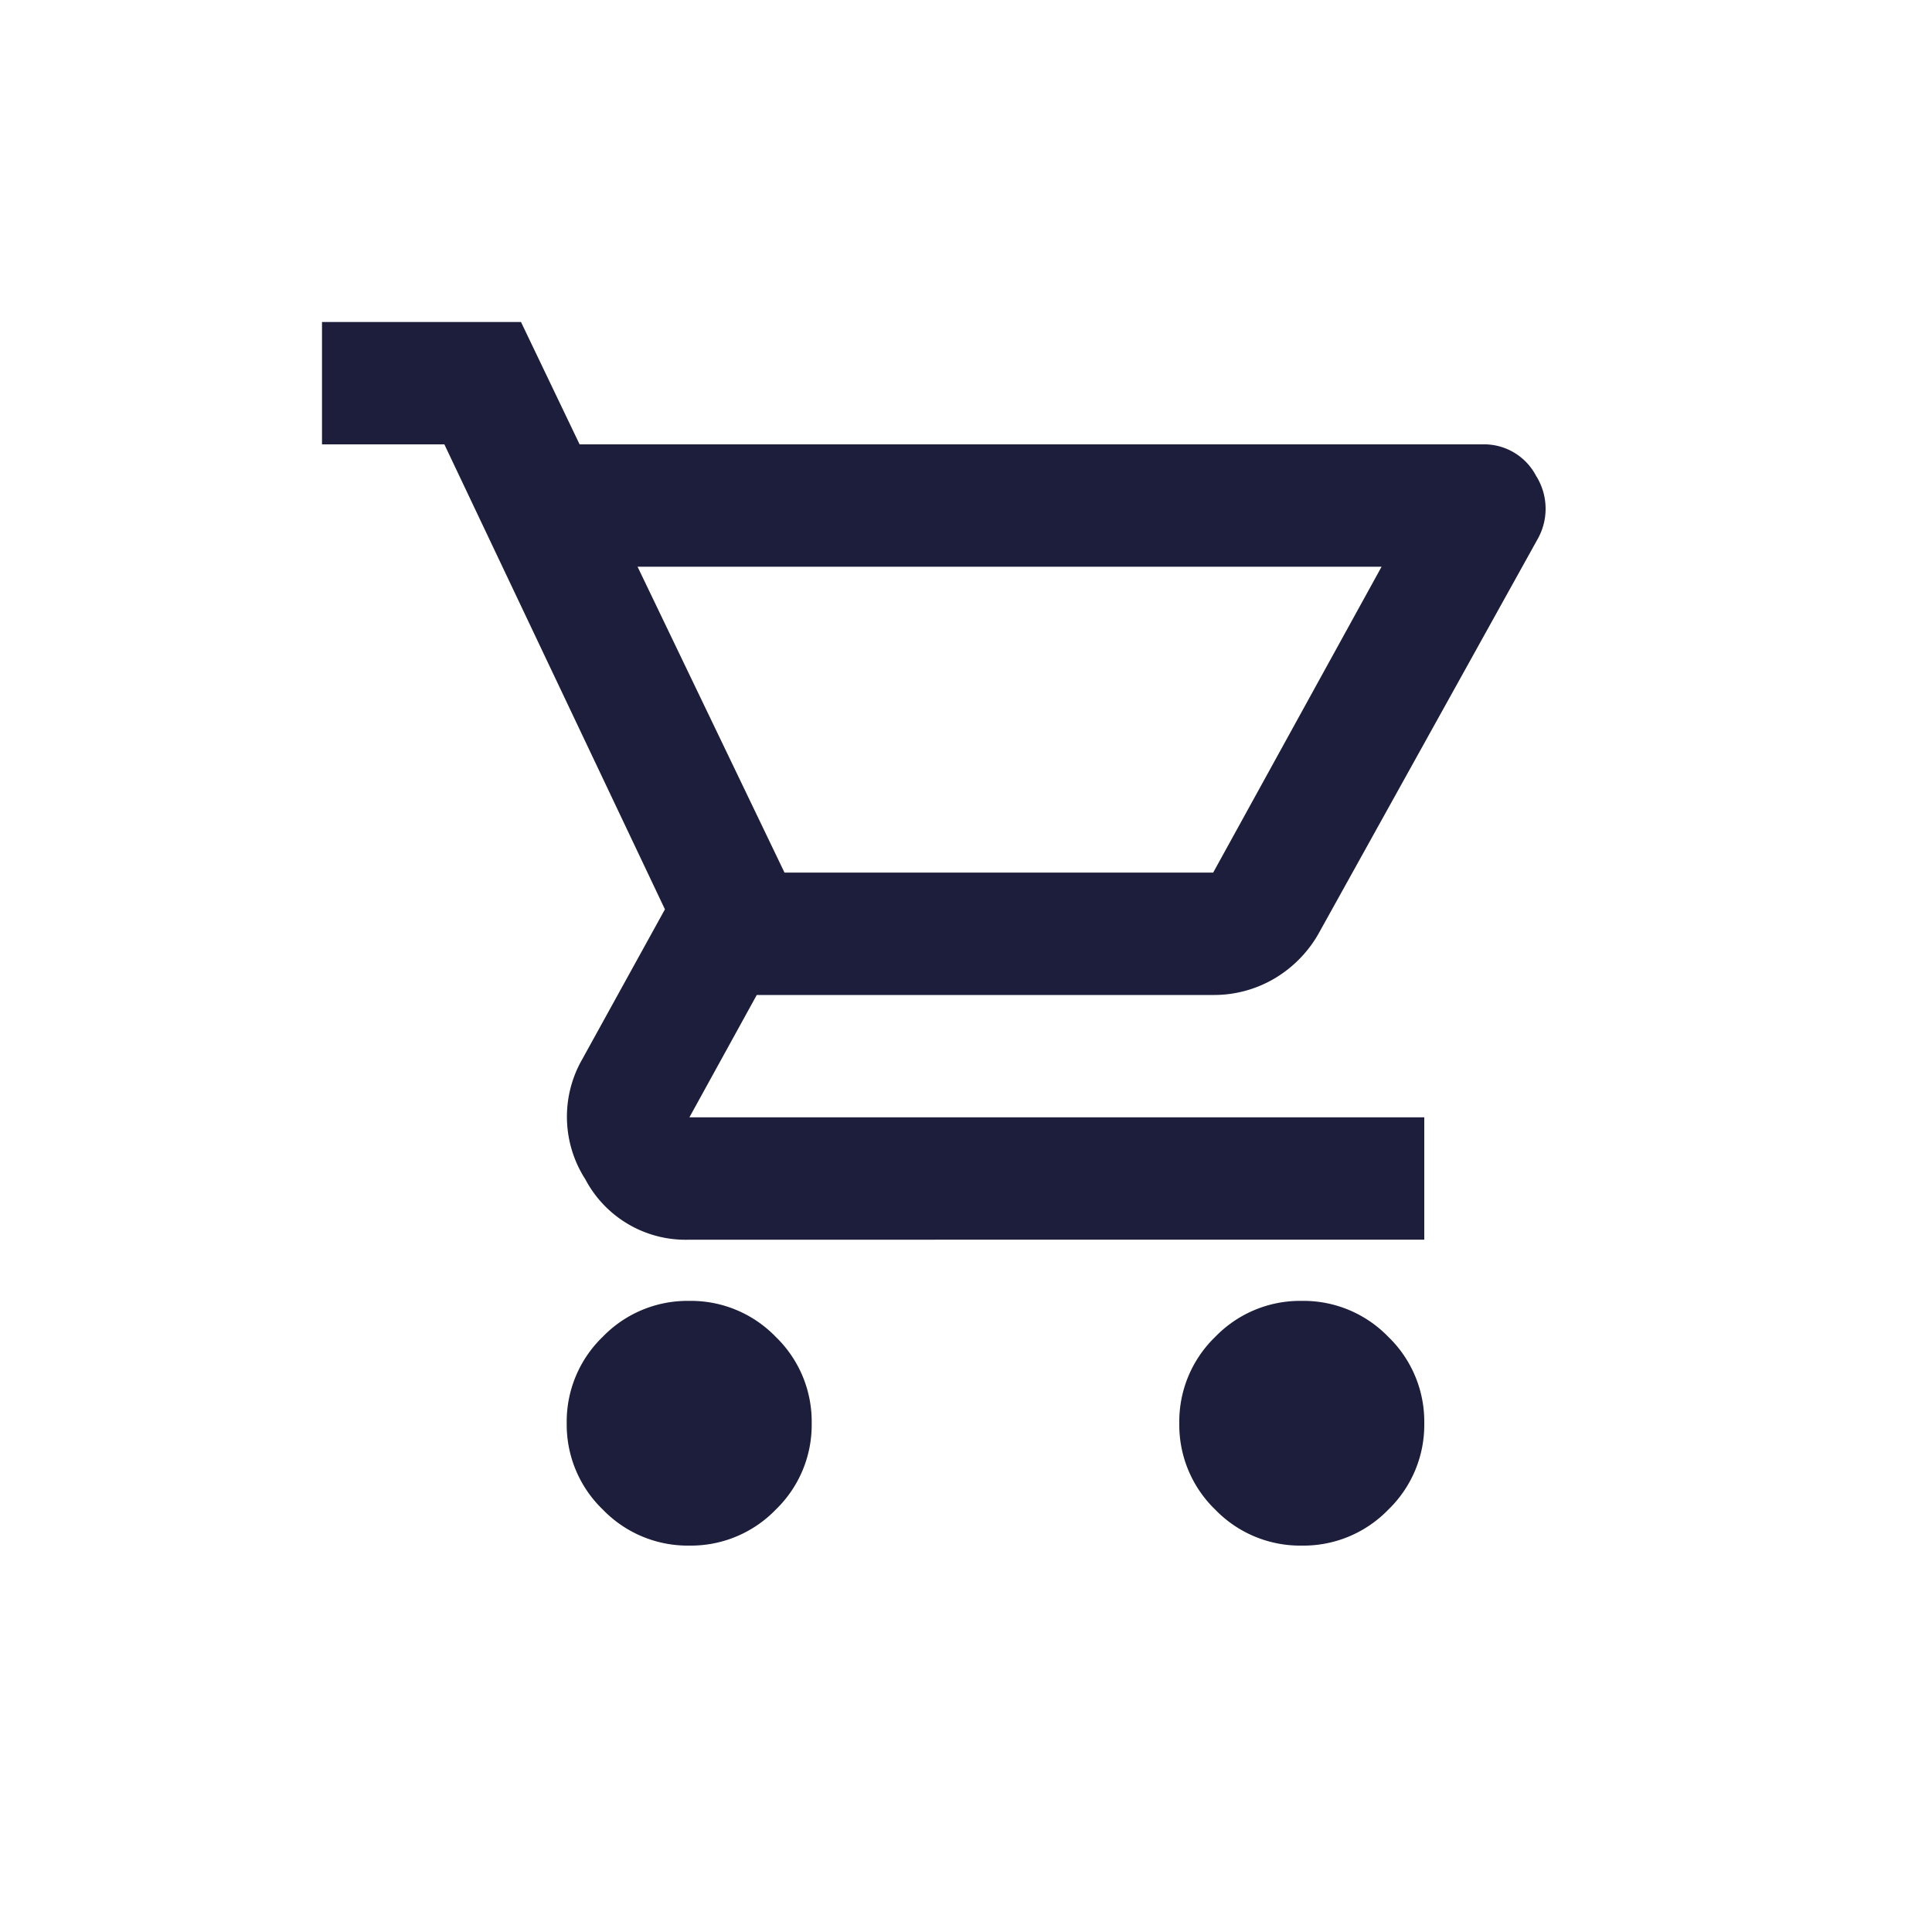 <svg id="person_black_24dp_2_" data-name="cart" xmlns="http://www.w3.org/2000/svg" width="30" height="30" viewBox="0 0 30 30">
  <path id="Tracé_6032" data-name="Tracé 6032" d="M0,0H24V24H0Z" fill="none"/>
  <path id="shopping_cart_24dp_FILL0_wght400_GRAD0_opsz24" d="M45.705-861a1.832,1.832,0,0,1-1.343-.558A1.829,1.829,0,0,1,43.8-862.9a1.829,1.829,0,0,1,.559-1.342,1.832,1.832,0,0,1,1.343-.558,1.832,1.832,0,0,1,1.343.558,1.829,1.829,0,0,1,.559,1.342,1.829,1.829,0,0,1-.559,1.342A1.832,1.832,0,0,1,45.705-861Zm9.509,0a1.832,1.832,0,0,1-1.343-.558,1.829,1.829,0,0,1-.559-1.342,1.829,1.829,0,0,1,.559-1.342,1.832,1.832,0,0,1,1.343-.558,1.832,1.832,0,0,1,1.343.558,1.829,1.829,0,0,1,.559,1.342,1.829,1.829,0,0,1-.559,1.342A1.832,1.832,0,0,1,55.214-861ZM44.9-876.2l2.282,4.75h6.656l2.615-4.75Zm-.9-1.9H58.019a.91.91,0,0,1,.832.487.957.957,0,0,1,.024.986l-3.376,6.08a1.9,1.9,0,0,1-.7.736,1.85,1.85,0,0,1-.963.261H46.751l-1.046,1.9H57.116v1.9H45.705a1.761,1.761,0,0,1-1.616-.938,1.794,1.794,0,0,1-.048-1.864l1.284-2.328L41.9-878.1H40V-880h3.09Zm3.185,6.65h0Z" transform="translate(-35 885)" fill="#1c1e3c"/>
</svg>

